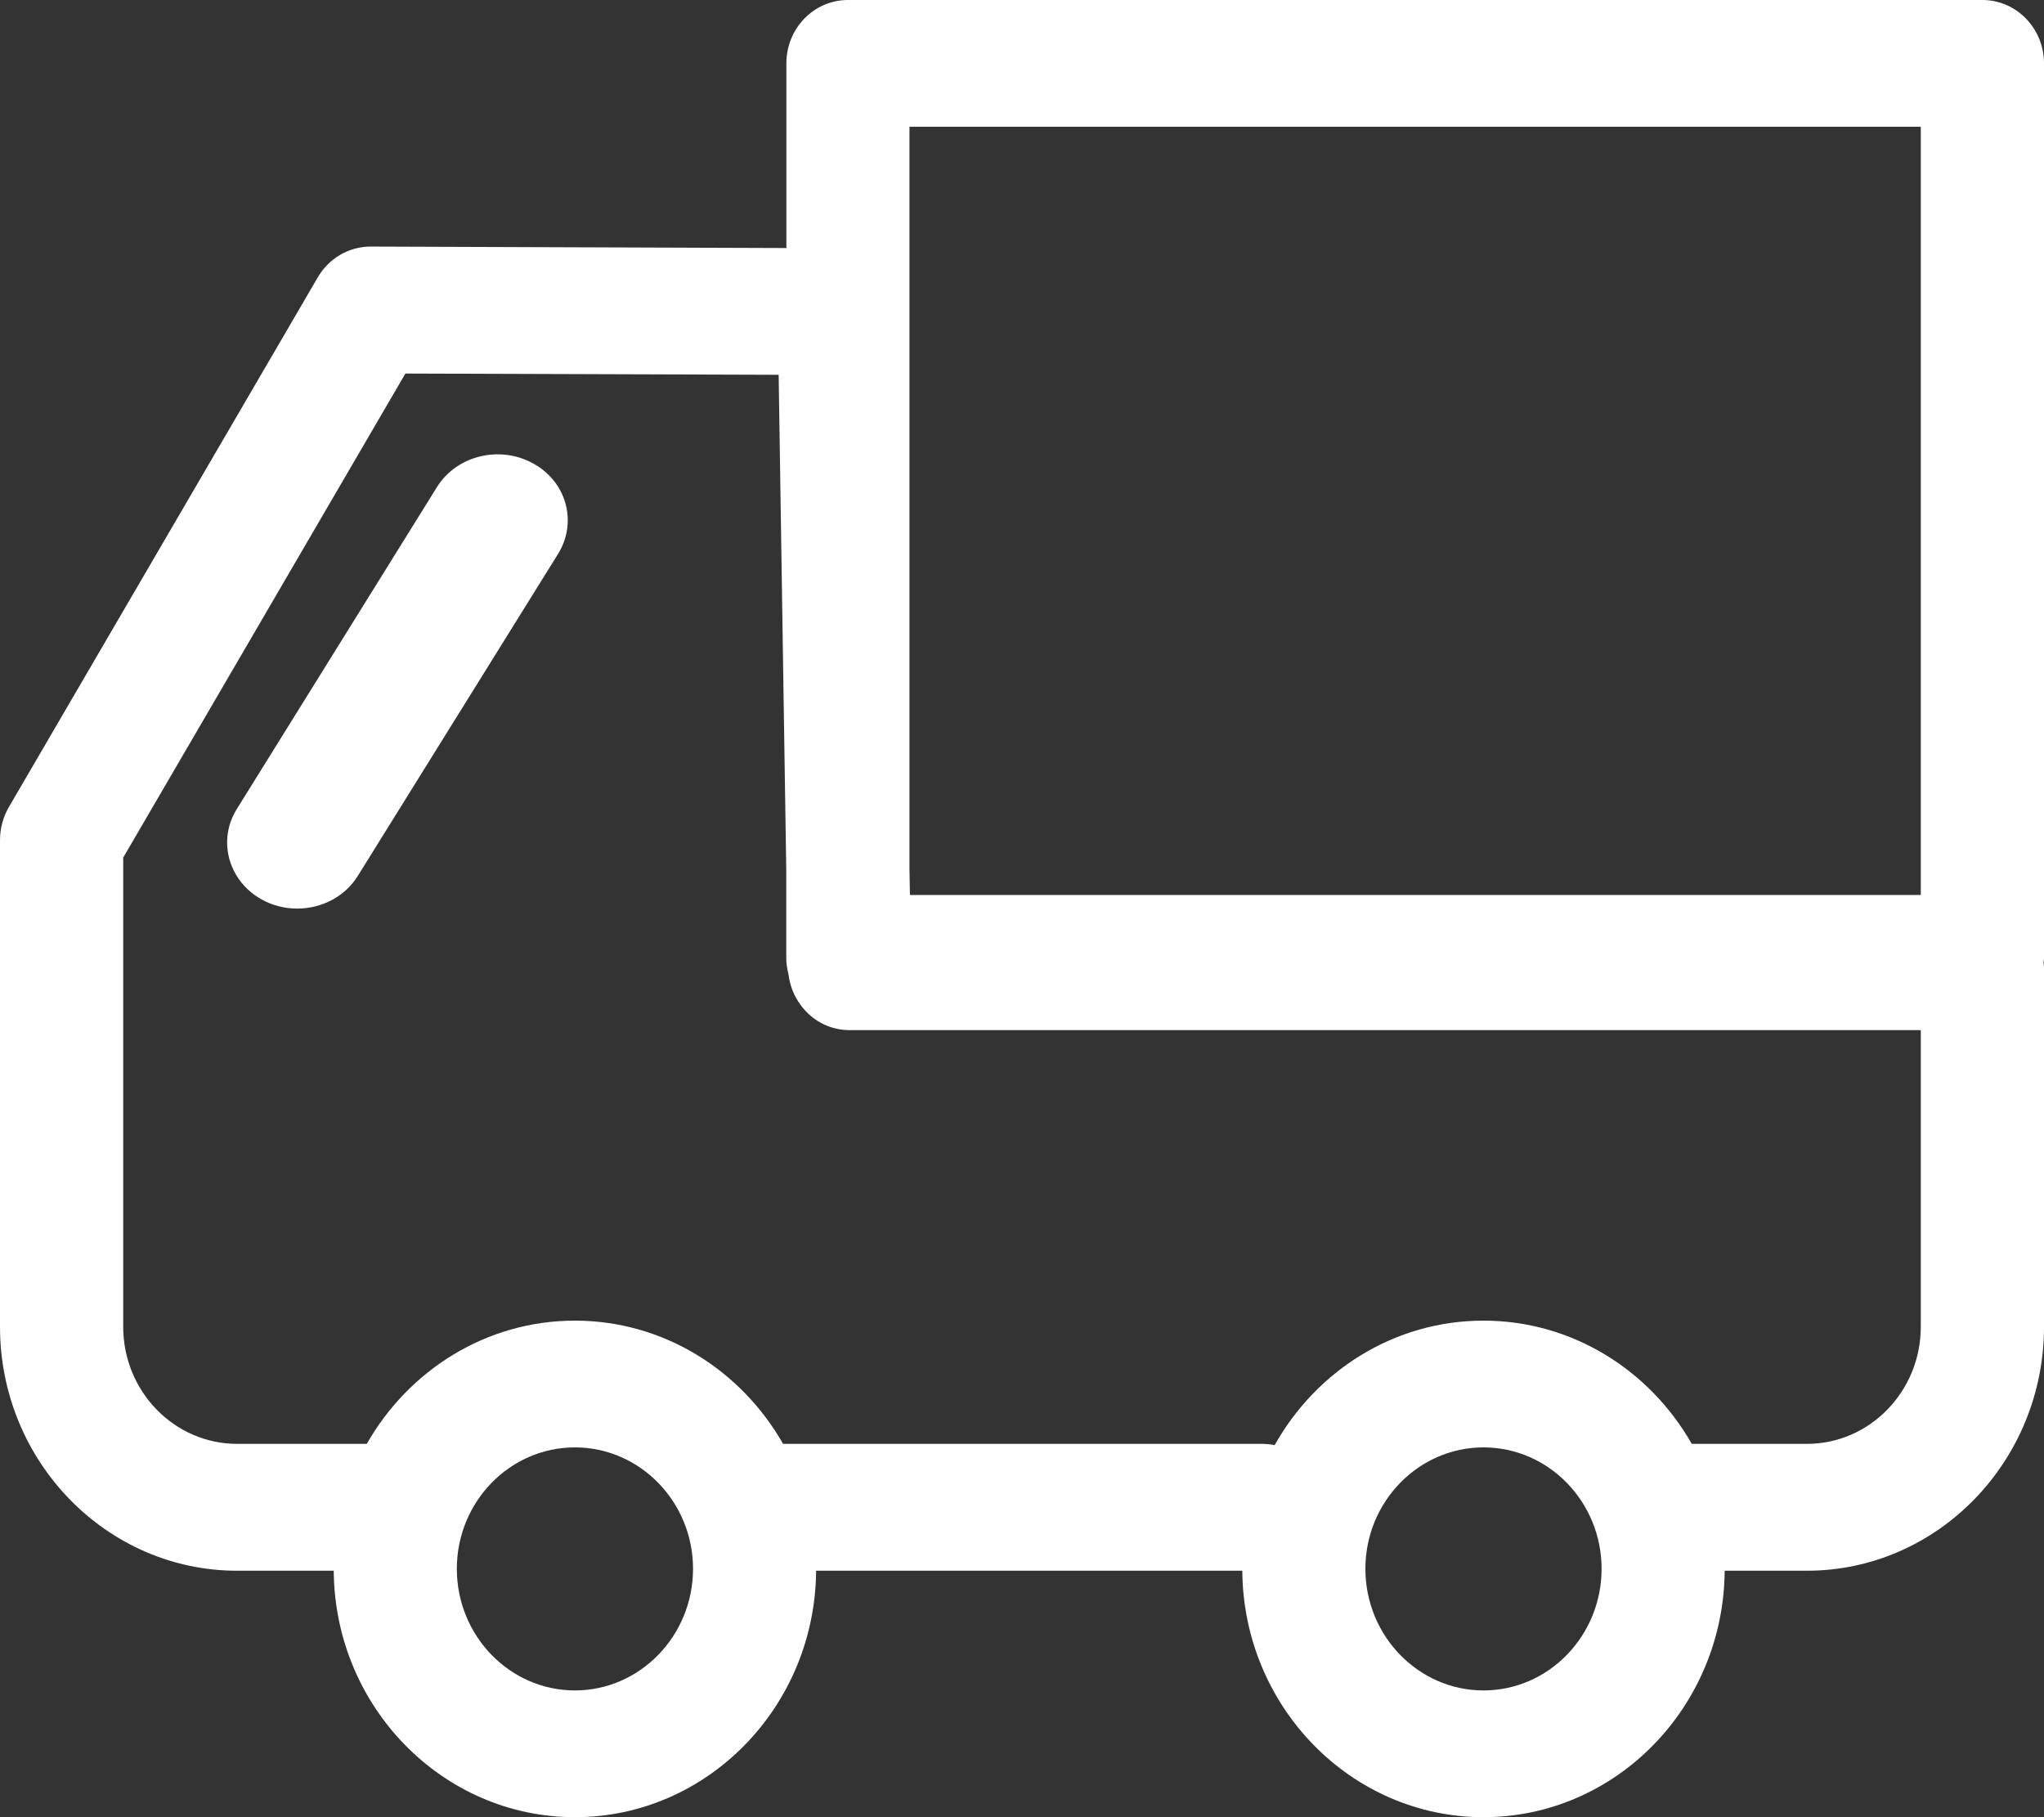 <?xml version="1.0" encoding="UTF-8"?>
<svg width="18px" height="16px" viewBox="0 0 18 16" version="1.1" xmlns="http://www.w3.org/2000/svg" xmlns:xlink="http://www.w3.org/1999/xlink">
    <rect x="0" y="0" width="18" height="16" fill="#333333" stroke="none"/>
    <!-- Generator: Sketch 51.2 (57519) - http://www.bohemiancoding.com/sketch -->
    <title>wlgs copy</title>
    <desc>Created with Sketch.</desc>
    <defs></defs>
    <g id="28快运首页dashboard" stroke="none" stroke-width="1" fill="none" fill-rule="evenodd">
        <g id="28快运侧栏导航图标" transform="translate(-258, -802)" fill="#FFFFFF" fill-rule="nonzero">
            <g id="Group-2" transform="translate(257, 719)">
                <g id="wlgs-copy" transform="translate(1, 83)">
                    <path d="M18,0.558 C18,0.25 17.757,7.98655631e-05 17.458,0 L7.467,0 C7.167,7.98655631e-05 6.925,0.25 6.925,0.558 L6.925,2.184 L3.265,2.171 L3.263,2.171 C3.073,2.171 2.896,2.274 2.798,2.443 L0.077,7.108 C0.027,7.195 3.70318936e-06,7.295 0,7.396 L0,11.682 C0,12.866 0.937,13.83 2.088,13.83 L2.939,13.83 C2.947,15.028 3.897,16 5.063,16 C6.229,16 7.178,15.028 7.187,13.83 L10.94,13.83 C10.949,15.028 11.898,16 13.064,16 C14.23,16 15.179,15.028 15.188,13.83 L15.912,13.83 C17.063,13.83 18,12.866 18,11.682 L18,8.512 C18,8.5 17.997,8.488 17.996,8.475 C17.997,8.463 18,8.451 18,8.438 L18,0.558 L18,0.558 Z M16.915,1.116 L16.915,7.88 L8.013,7.88 L8.009,7.647 L8.009,1.116 L16.915,1.116 Z M5.063,14.884 C4.489,14.884 4.023,14.403 4.023,13.813 C4.023,13.224 4.489,12.744 5.063,12.744 C5.636,12.744 6.103,13.224 6.103,13.813 C6.103,14.403 5.636,14.884 5.063,14.884 Z M13.064,14.884 C12.491,14.884 12.024,14.403 12.024,13.813 C12.024,13.224 12.491,12.744 13.064,12.744 C13.638,12.744 14.104,13.224 14.104,13.813 C14.104,14.403 13.638,14.884 13.064,14.884 Z M16.915,11.682 C16.915,12.251 16.465,12.713 15.912,12.713 L14.898,12.713 C14.529,12.065 13.846,11.628 13.064,11.628 C12.278,11.628 11.592,12.07 11.225,12.724 C11.19,12.717 11.156,12.714 11.121,12.713 L6.896,12.713 C6.527,12.065 5.844,11.628 5.063,11.628 C4.281,11.628 3.599,12.065 3.23,12.713 L2.088,12.713 C1.535,12.713 1.085,12.251 1.085,11.682 L1.085,7.551 L3.57,3.289 L6.857,3.3 L6.924,7.662 L6.924,8.438 C6.924,8.488 6.933,8.535 6.944,8.58 C6.978,8.856 7.204,9.07 7.48,9.07 L16.915,9.07 L16.915,11.682 Z" id="Shape"></path>
                    <path d="M4.694,4.08 C4.4,3.918 4.022,4.011 3.849,4.287 L2.085,7.124 C1.973,7.303 1.972,7.525 2.081,7.706 C2.19,7.887 2.393,7.999 2.614,8 C2.835,8.001 3.04,7.892 3.151,7.712 L4.915,4.876 C4.998,4.742 5.021,4.584 4.98,4.434 C4.939,4.285 4.836,4.157 4.694,4.08 Z" id="Shape"></path>
                </g>
            </g>
        </g>
    </g>
</svg>